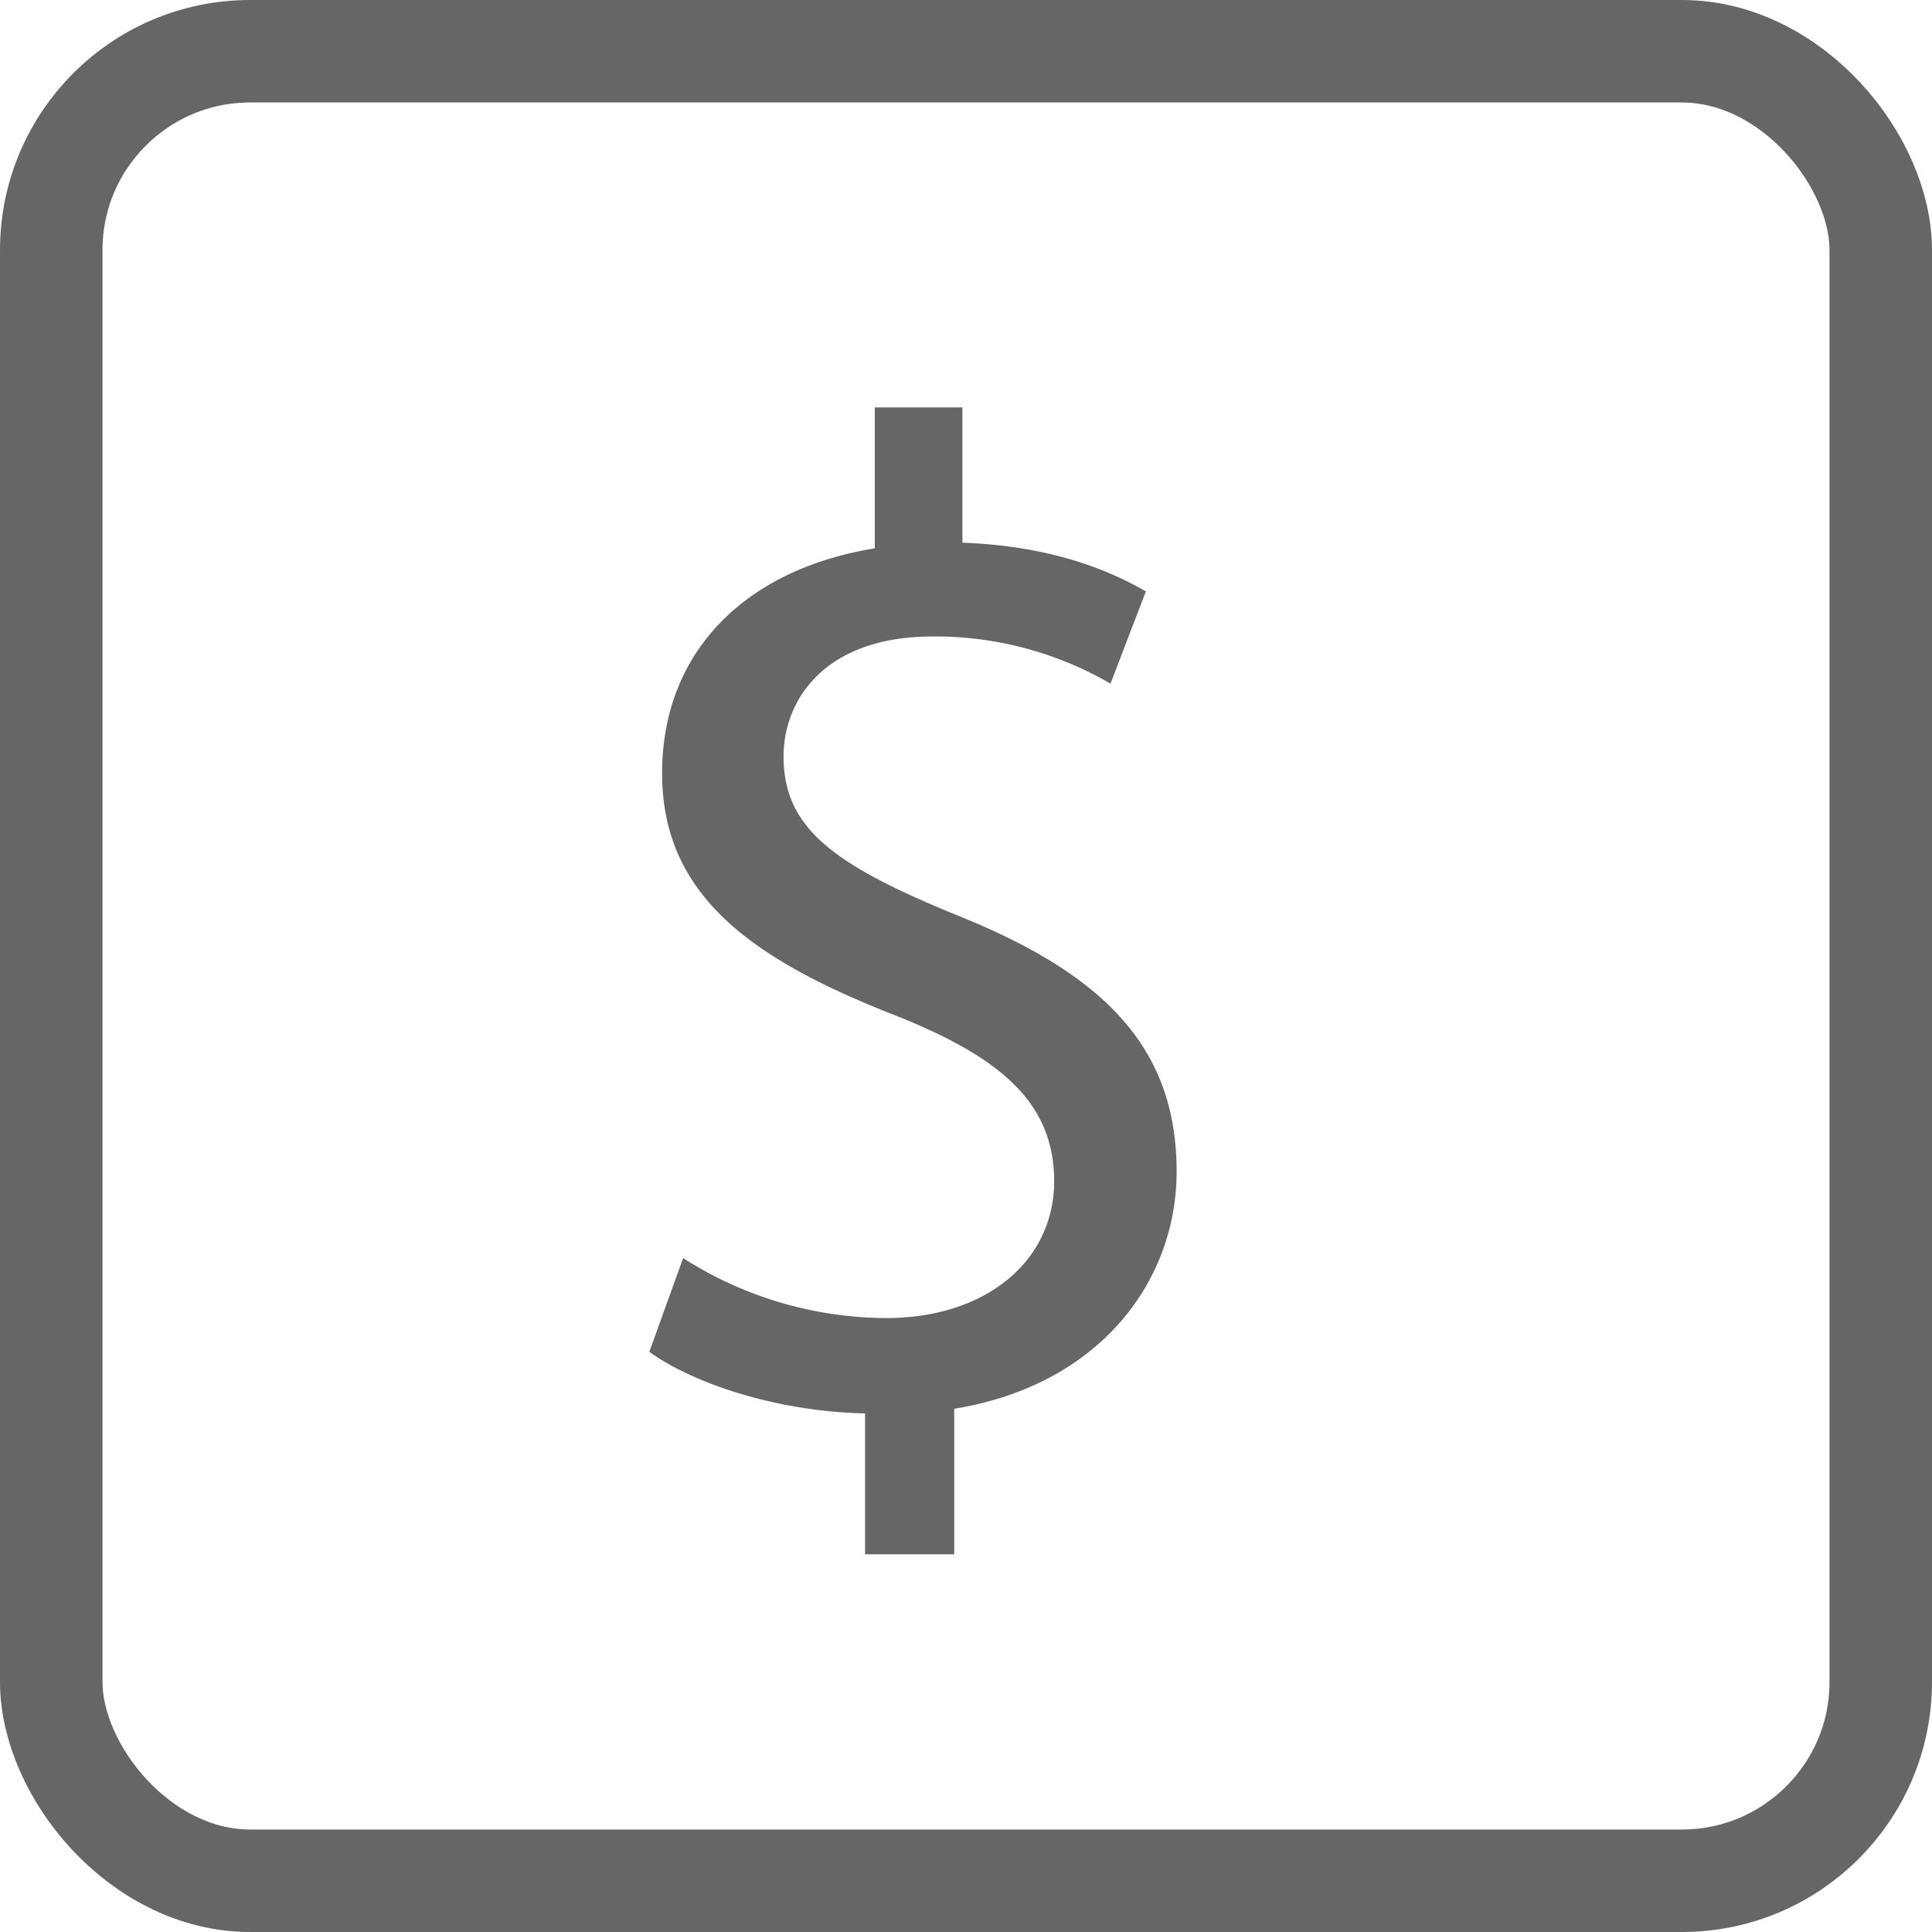 <svg xmlns="http://www.w3.org/2000/svg" viewBox="0 0 377 377"><g id="Layer_2" data-name="Layer 2"><g id="Layer_1-2" data-name="Layer 1"><path d="M168.8,303.3V275.8c-15.9-.3-32.5-5.2-42.1-12l6.6-18.3a74.1,74.1,0,0,0,39.6,11.7c19.6,0,32.8-11.2,32.8-26.7s-10.7-24.3-31.1-32.4c-28.1-11-45.4-23.5-45.4-47.2s16.2-39.8,41.5-43.9V79.5h17.1v26.4c16.5.6,27.8,4.9,35.8,9.5l-6.9,18a68.1,68.1,0,0,0-34.7-9.2c-21.2,0-29.1,12.5-29.1,23.4,0,14.2,10.1,21.3,34.1,31.1,28.3,11.4,42.6,25.6,42.6,49.9,0,21.5-15.1,41.7-43.4,46.3v28.4Z" style="fill:#666"/><rect x="10" y="10" width="357" height="357" rx="38.8" style="fill:none;stroke:#666;stroke-miterlimit:10;stroke-width:20px"/></g></g></svg>
